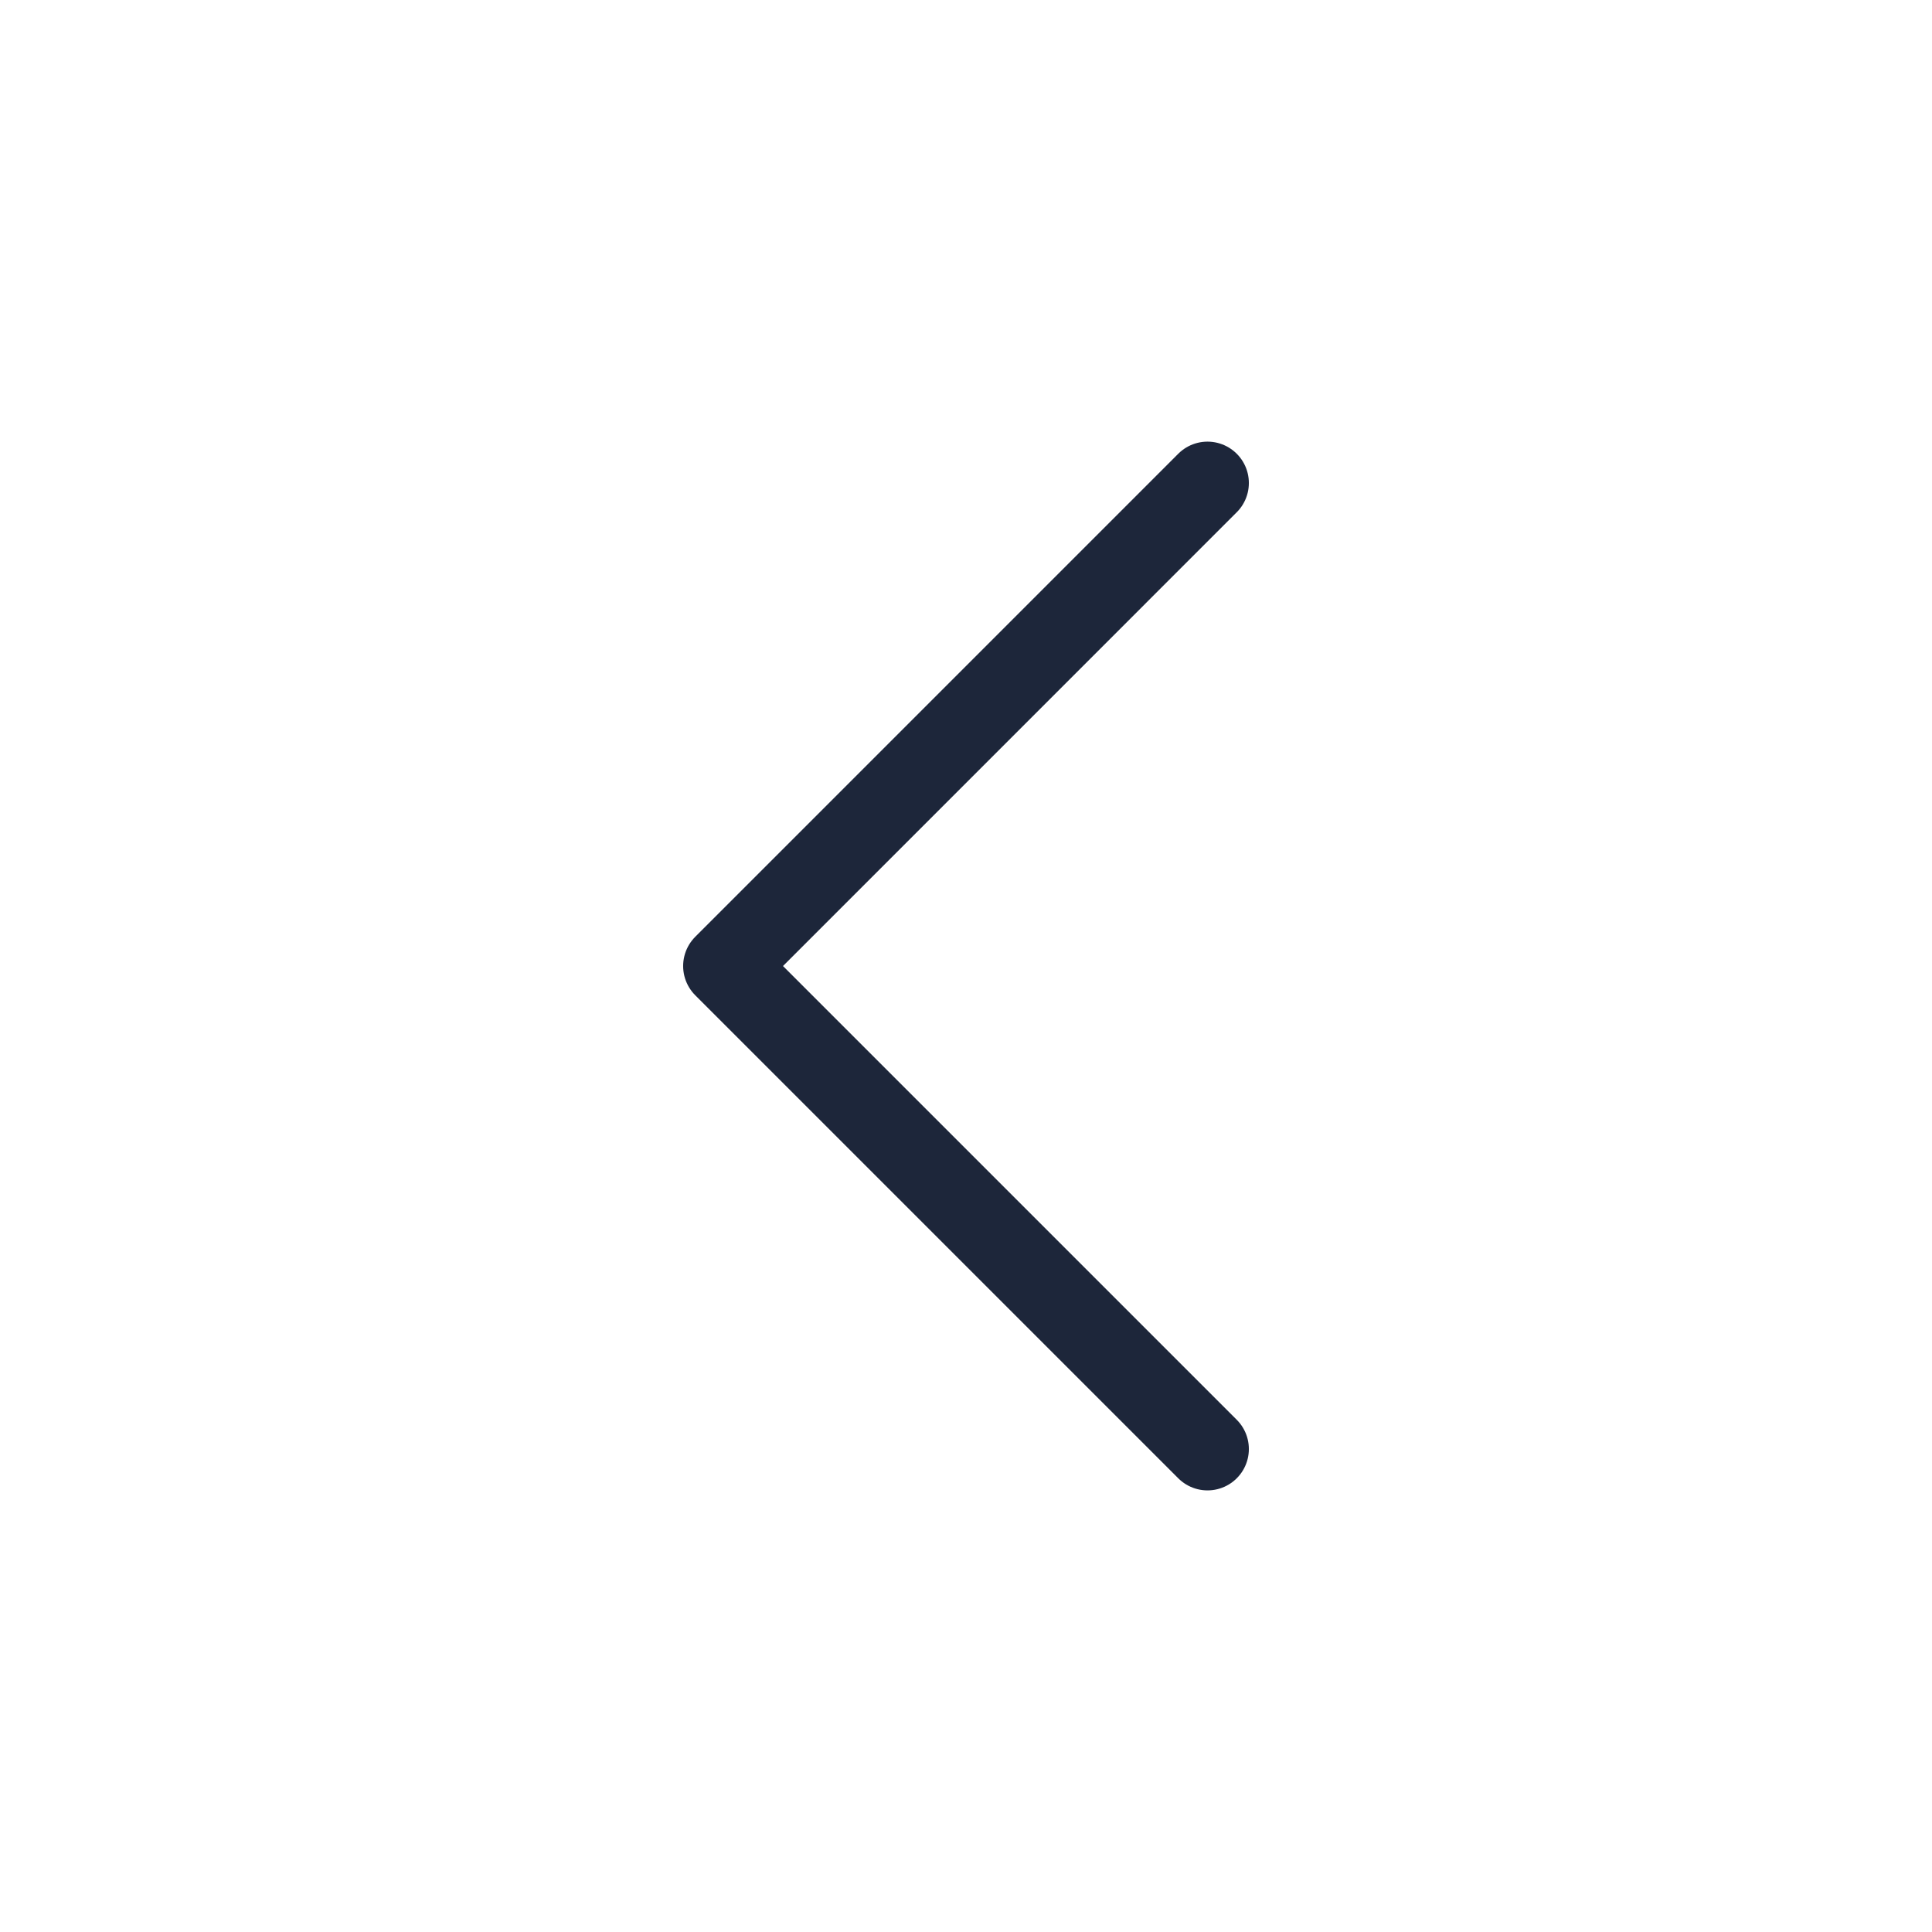 <svg width="72" height="72" viewBox="0 0 72 72" fill="none" xmlns="http://www.w3.org/2000/svg">
<path d="M45 18L27 36.001L45 54.001" stroke="#1D263A" stroke-width="3.083" stroke-linecap="round" stroke-linejoin="round"/>
</svg>
